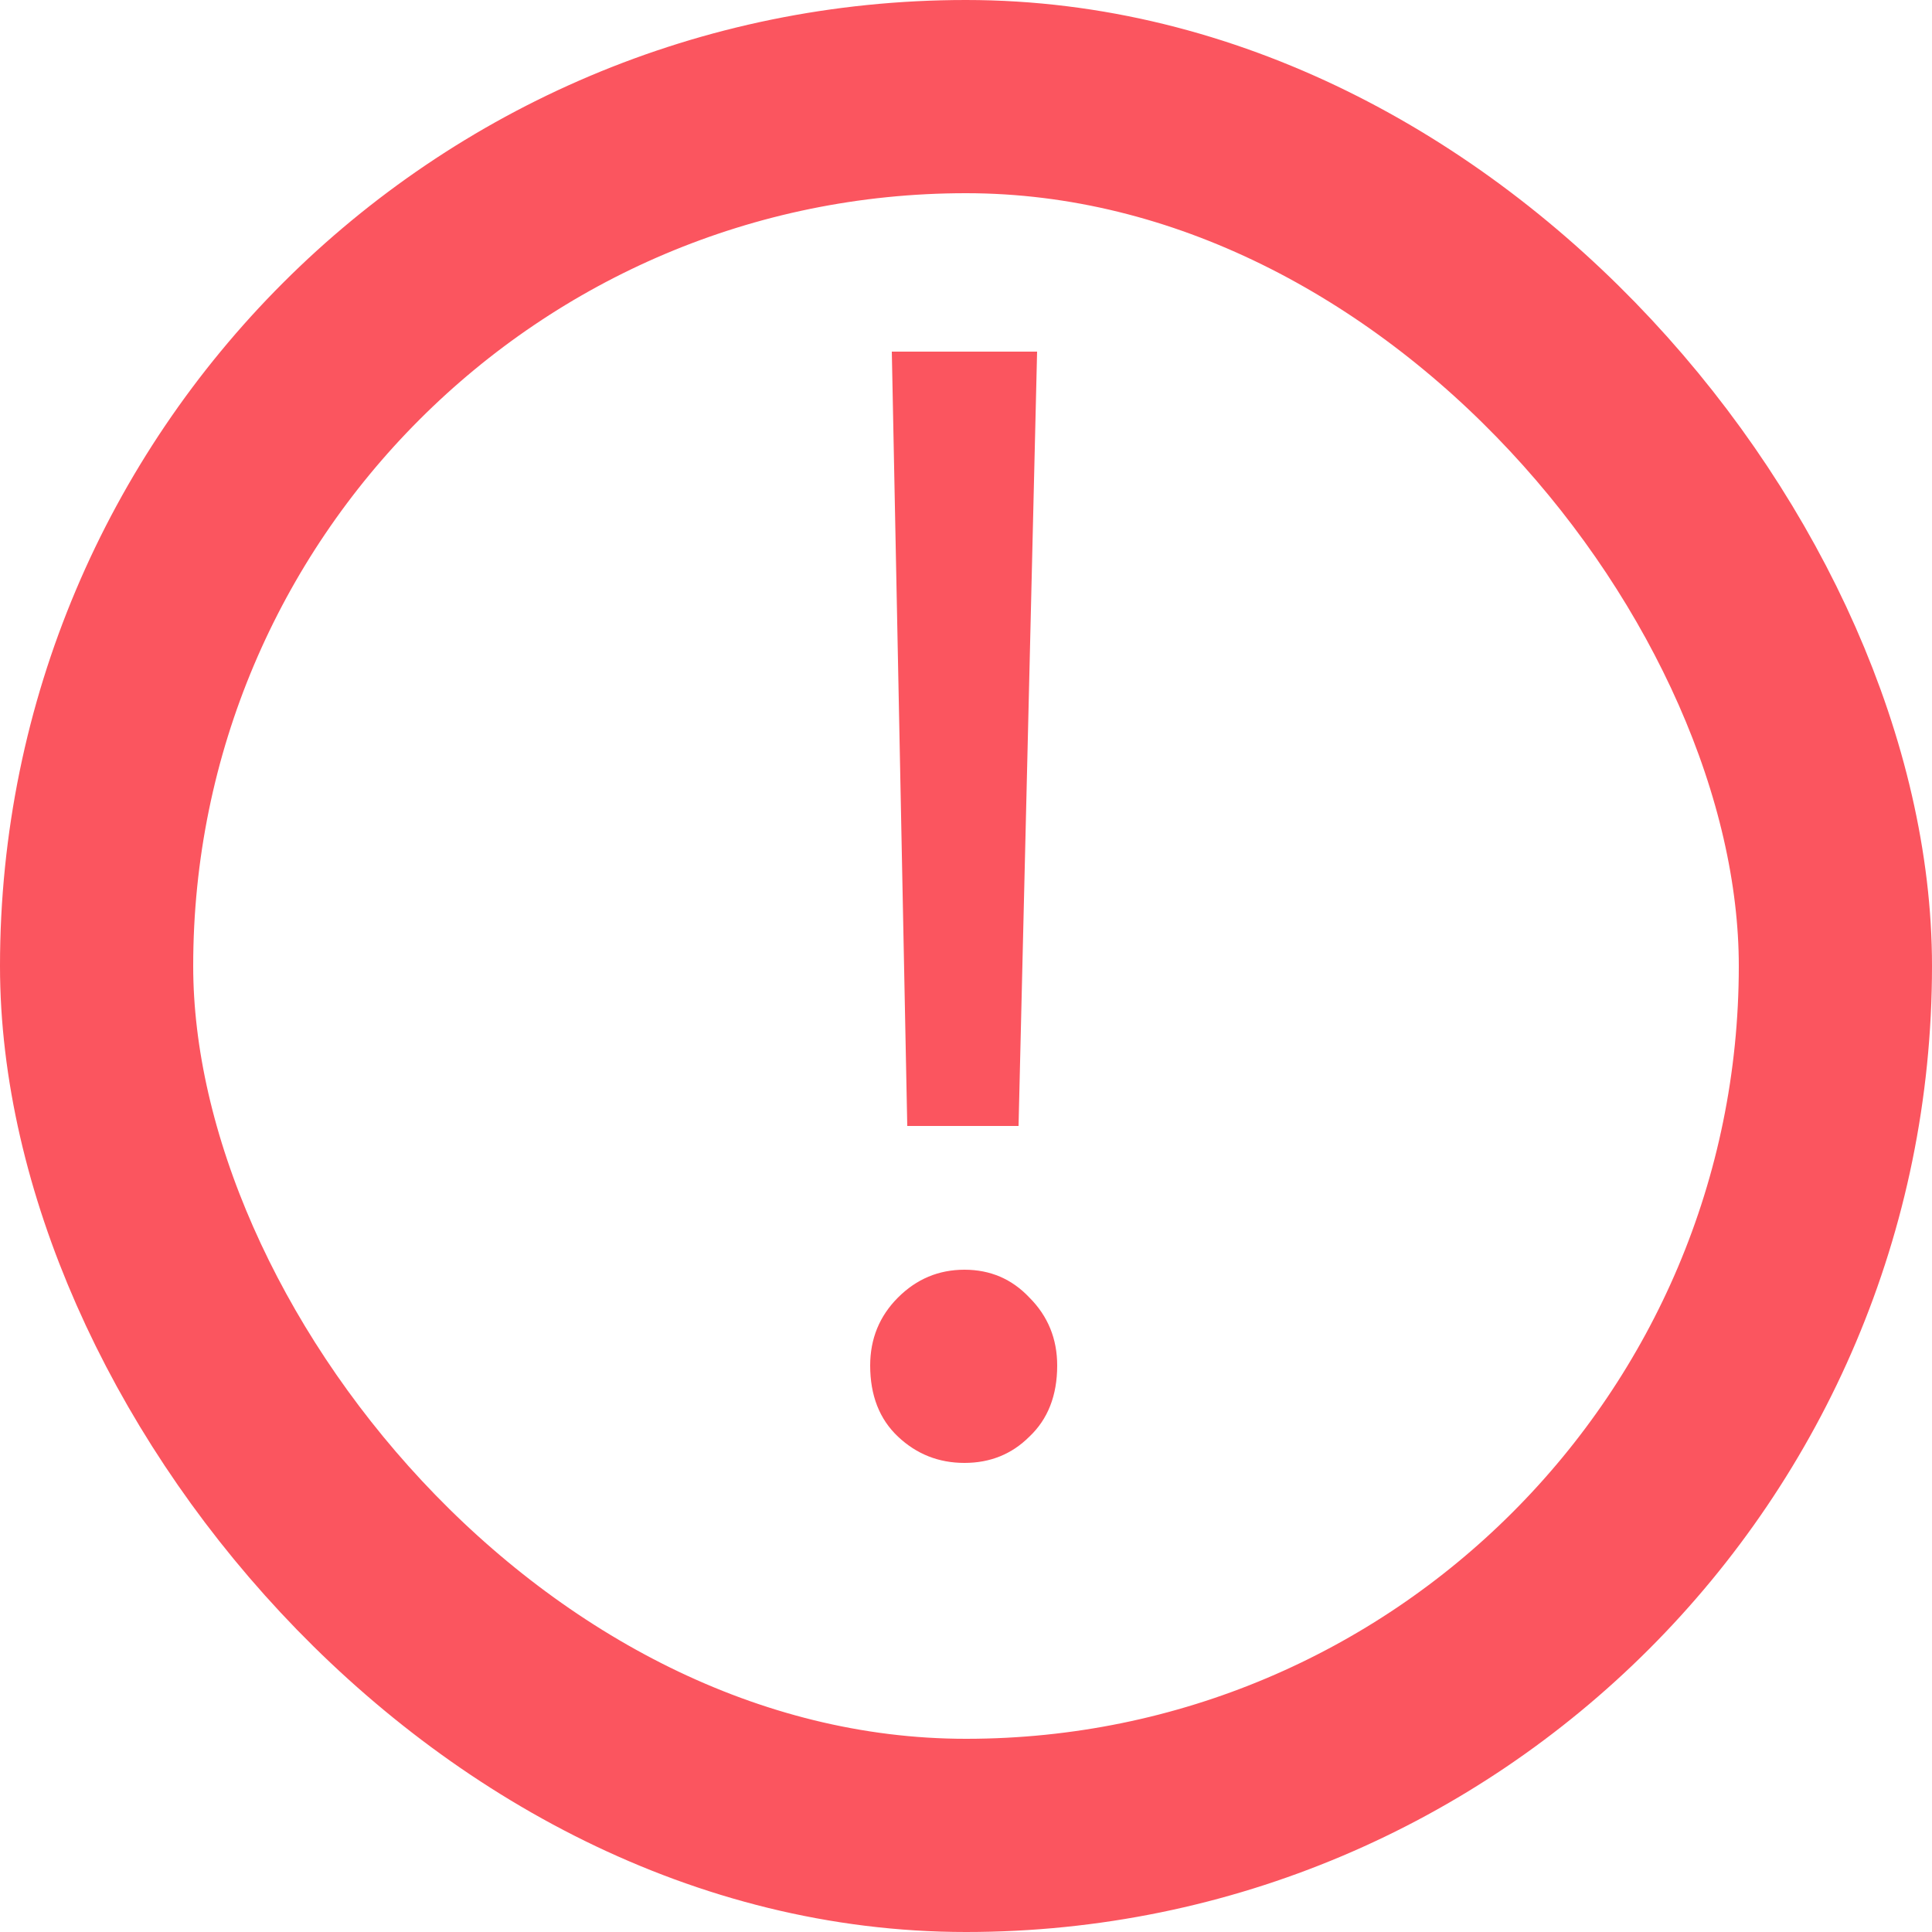 <svg width="20" height="20" viewBox="0 0 20 20" fill="none" xmlns="http://www.w3.org/2000/svg">
<rect x="1" y="1" width="18" height="18" rx="9" stroke="#FB555F" stroke-width="2"/>
<path d="M9.232 3.64H10.736L10.544 11.656H9.392L9.232 3.64ZM9.008 14.136C9.008 13.859 9.104 13.624 9.296 13.432C9.488 13.24 9.717 13.144 9.984 13.144C10.251 13.144 10.475 13.24 10.656 13.432C10.848 13.624 10.944 13.859 10.944 14.136C10.944 14.445 10.848 14.691 10.656 14.872C10.475 15.053 10.251 15.144 9.984 15.144C9.717 15.144 9.488 15.053 9.296 14.872C9.104 14.691 9.008 14.445 9.008 14.136Z" fill="#FB555F"/>
</svg>
